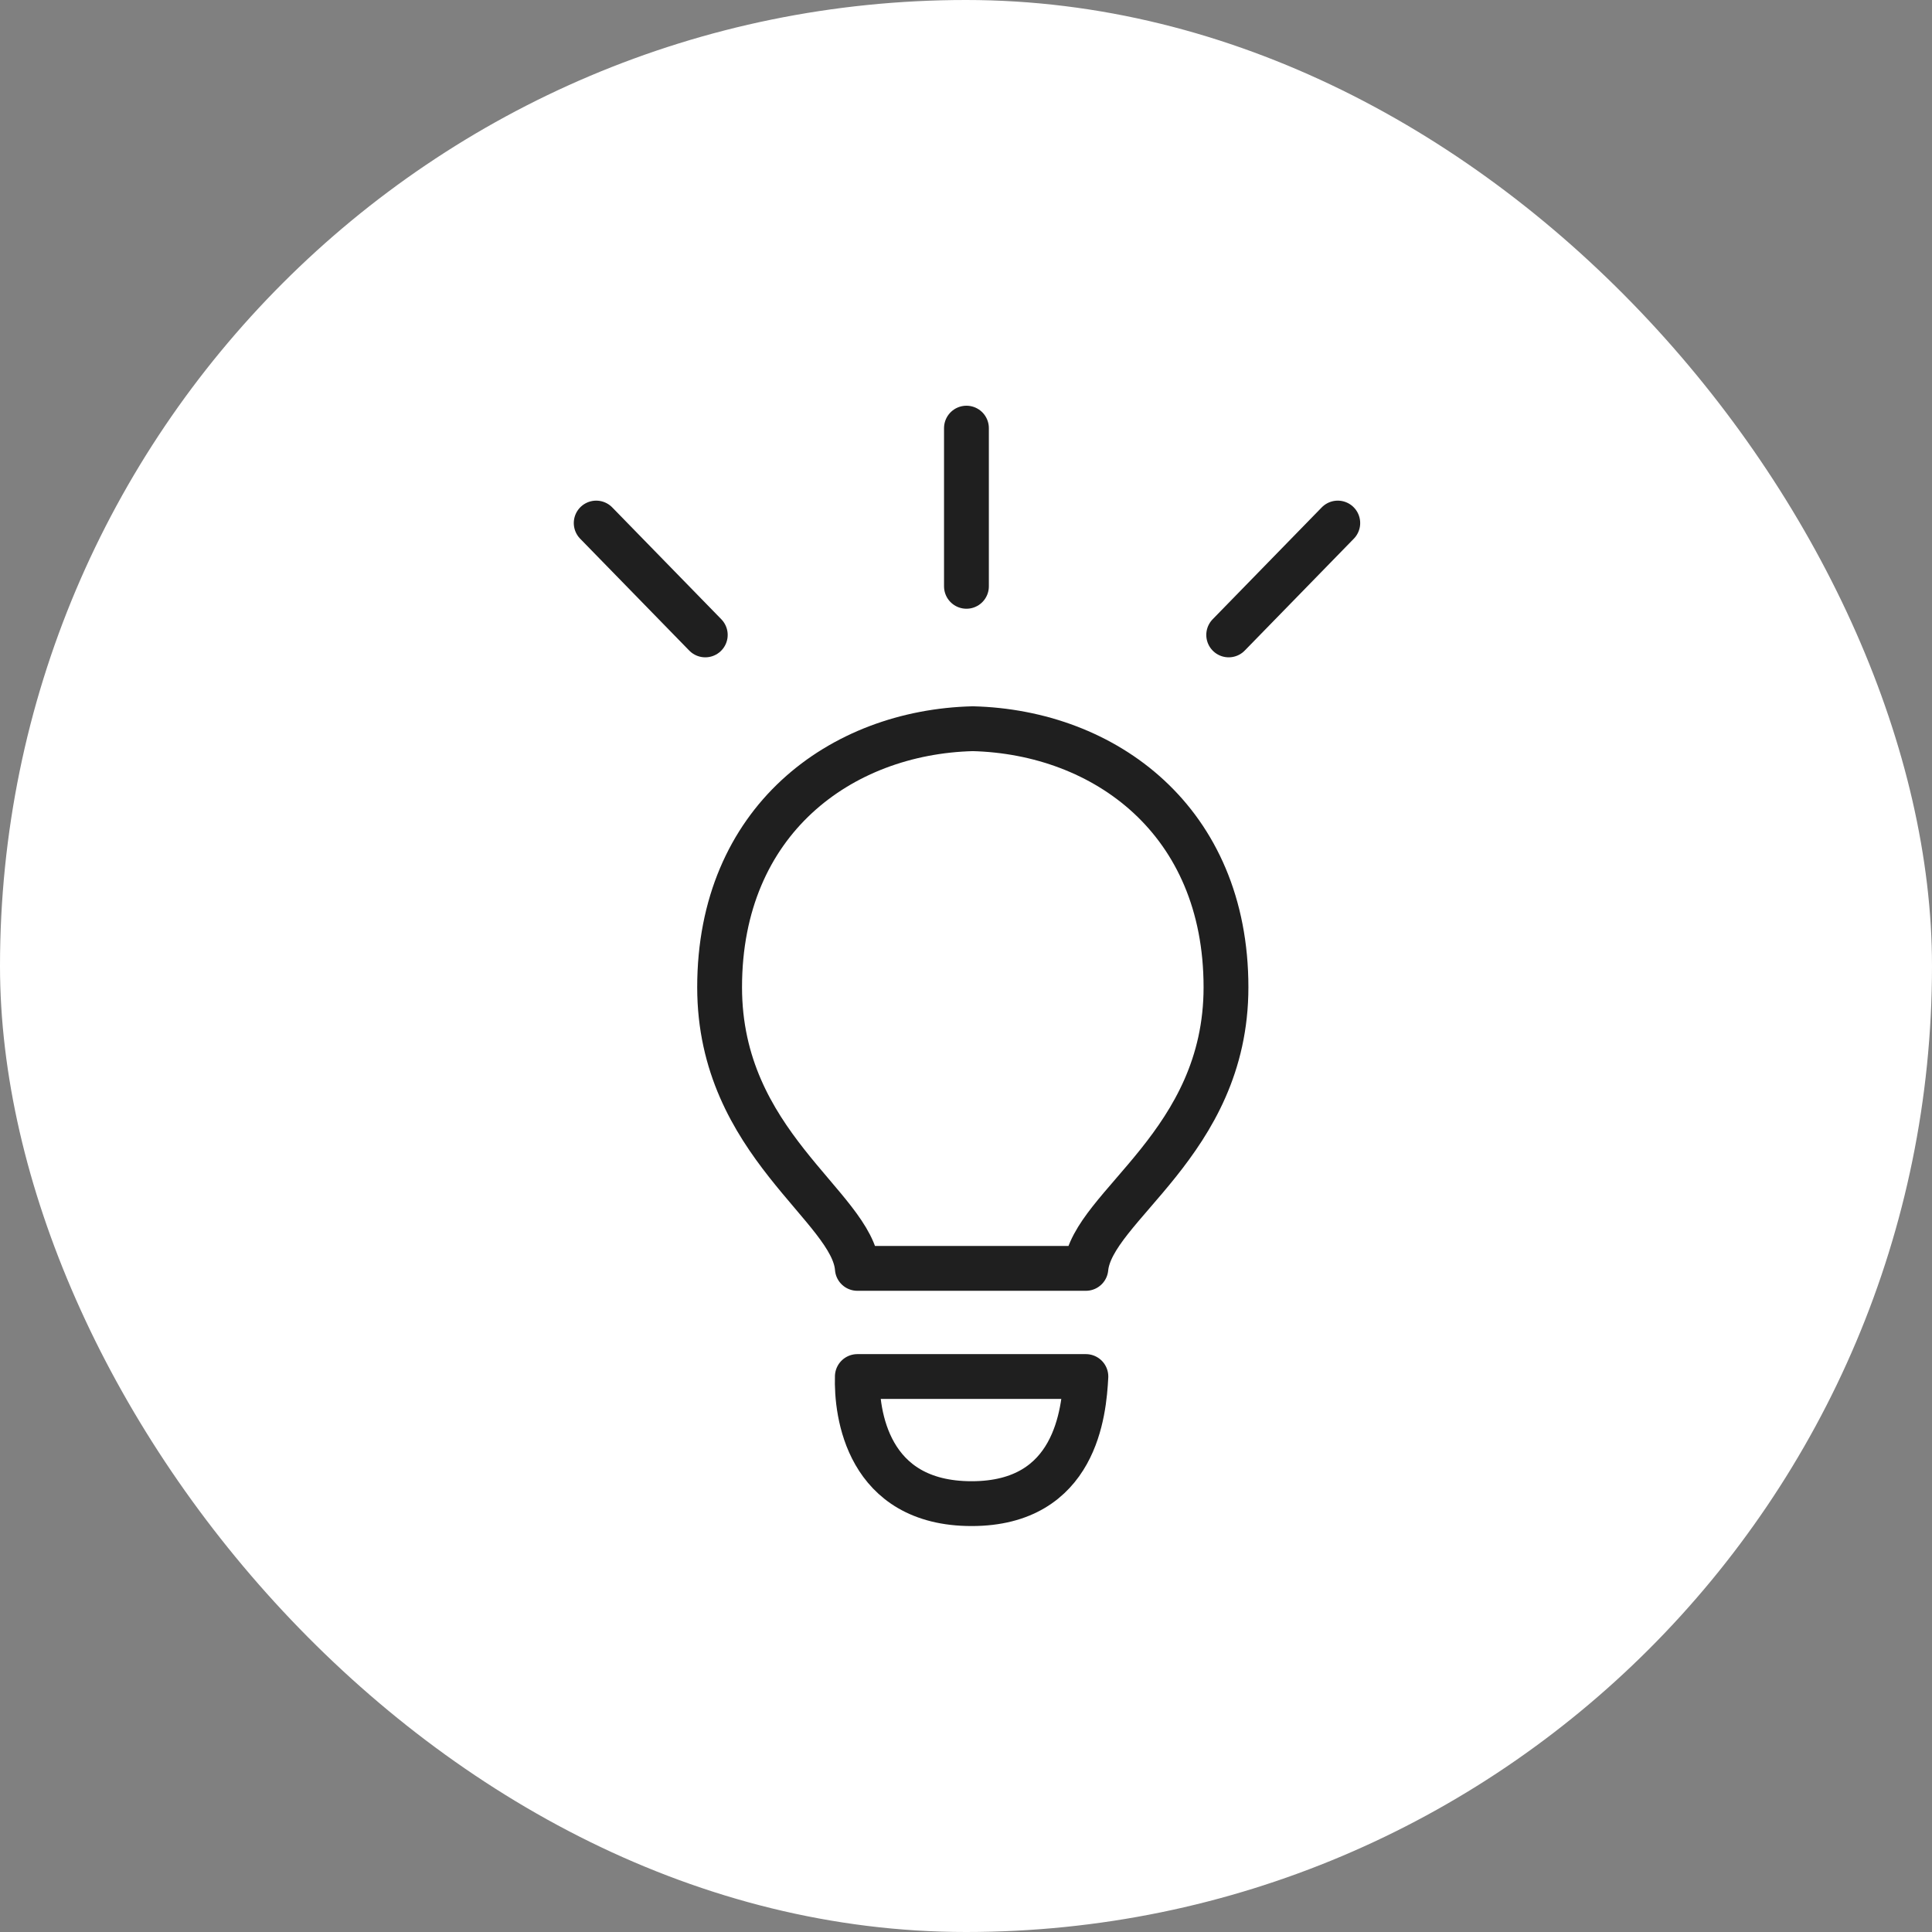 <svg width="100" height="100" viewBox="0 0 100 100" fill="none" xmlns="http://www.w3.org/2000/svg">
<rect x="0" y="0" width="100" height="100" fill="#808080" stroke="none"/>
<rect width="100" height="100" rx="50" fill="white"/>
<path fill-rule="evenodd" clip-rule="evenodd" d="M50.289 77.828C44.878 77.828 44.318 73.122 44.376 71.249H56.205C56.109 73.069 55.7 77.828 50.289 77.828ZM44.376 65.651C44.129 62.447 37.247 59.195 37.247 51.101C37.247 42.468 43.517 37.891 50.351 37.718C57.187 37.892 63.457 42.468 63.457 51.101C63.457 59.195 56.526 62.413 56.205 65.651H44.376Z" stroke="#1F1F1F" stroke-width="2.32" stroke-linecap="round" stroke-linejoin="round"/>
<path d="M50.023 22.16V30.348" stroke="#1F1F1F" stroke-width="2.32" stroke-linecap="round" stroke-linejoin="round"/>
<path d="M69.243 27.073L63.597 32.863" stroke="#1F1F1F" stroke-width="2.32" stroke-linecap="round" stroke-linejoin="round"/>
<path d="M30.859 27.073L36.505 32.863" stroke="#1F1F1F" stroke-width="2.32" stroke-linecap="round" stroke-linejoin="round"/>
</svg>
